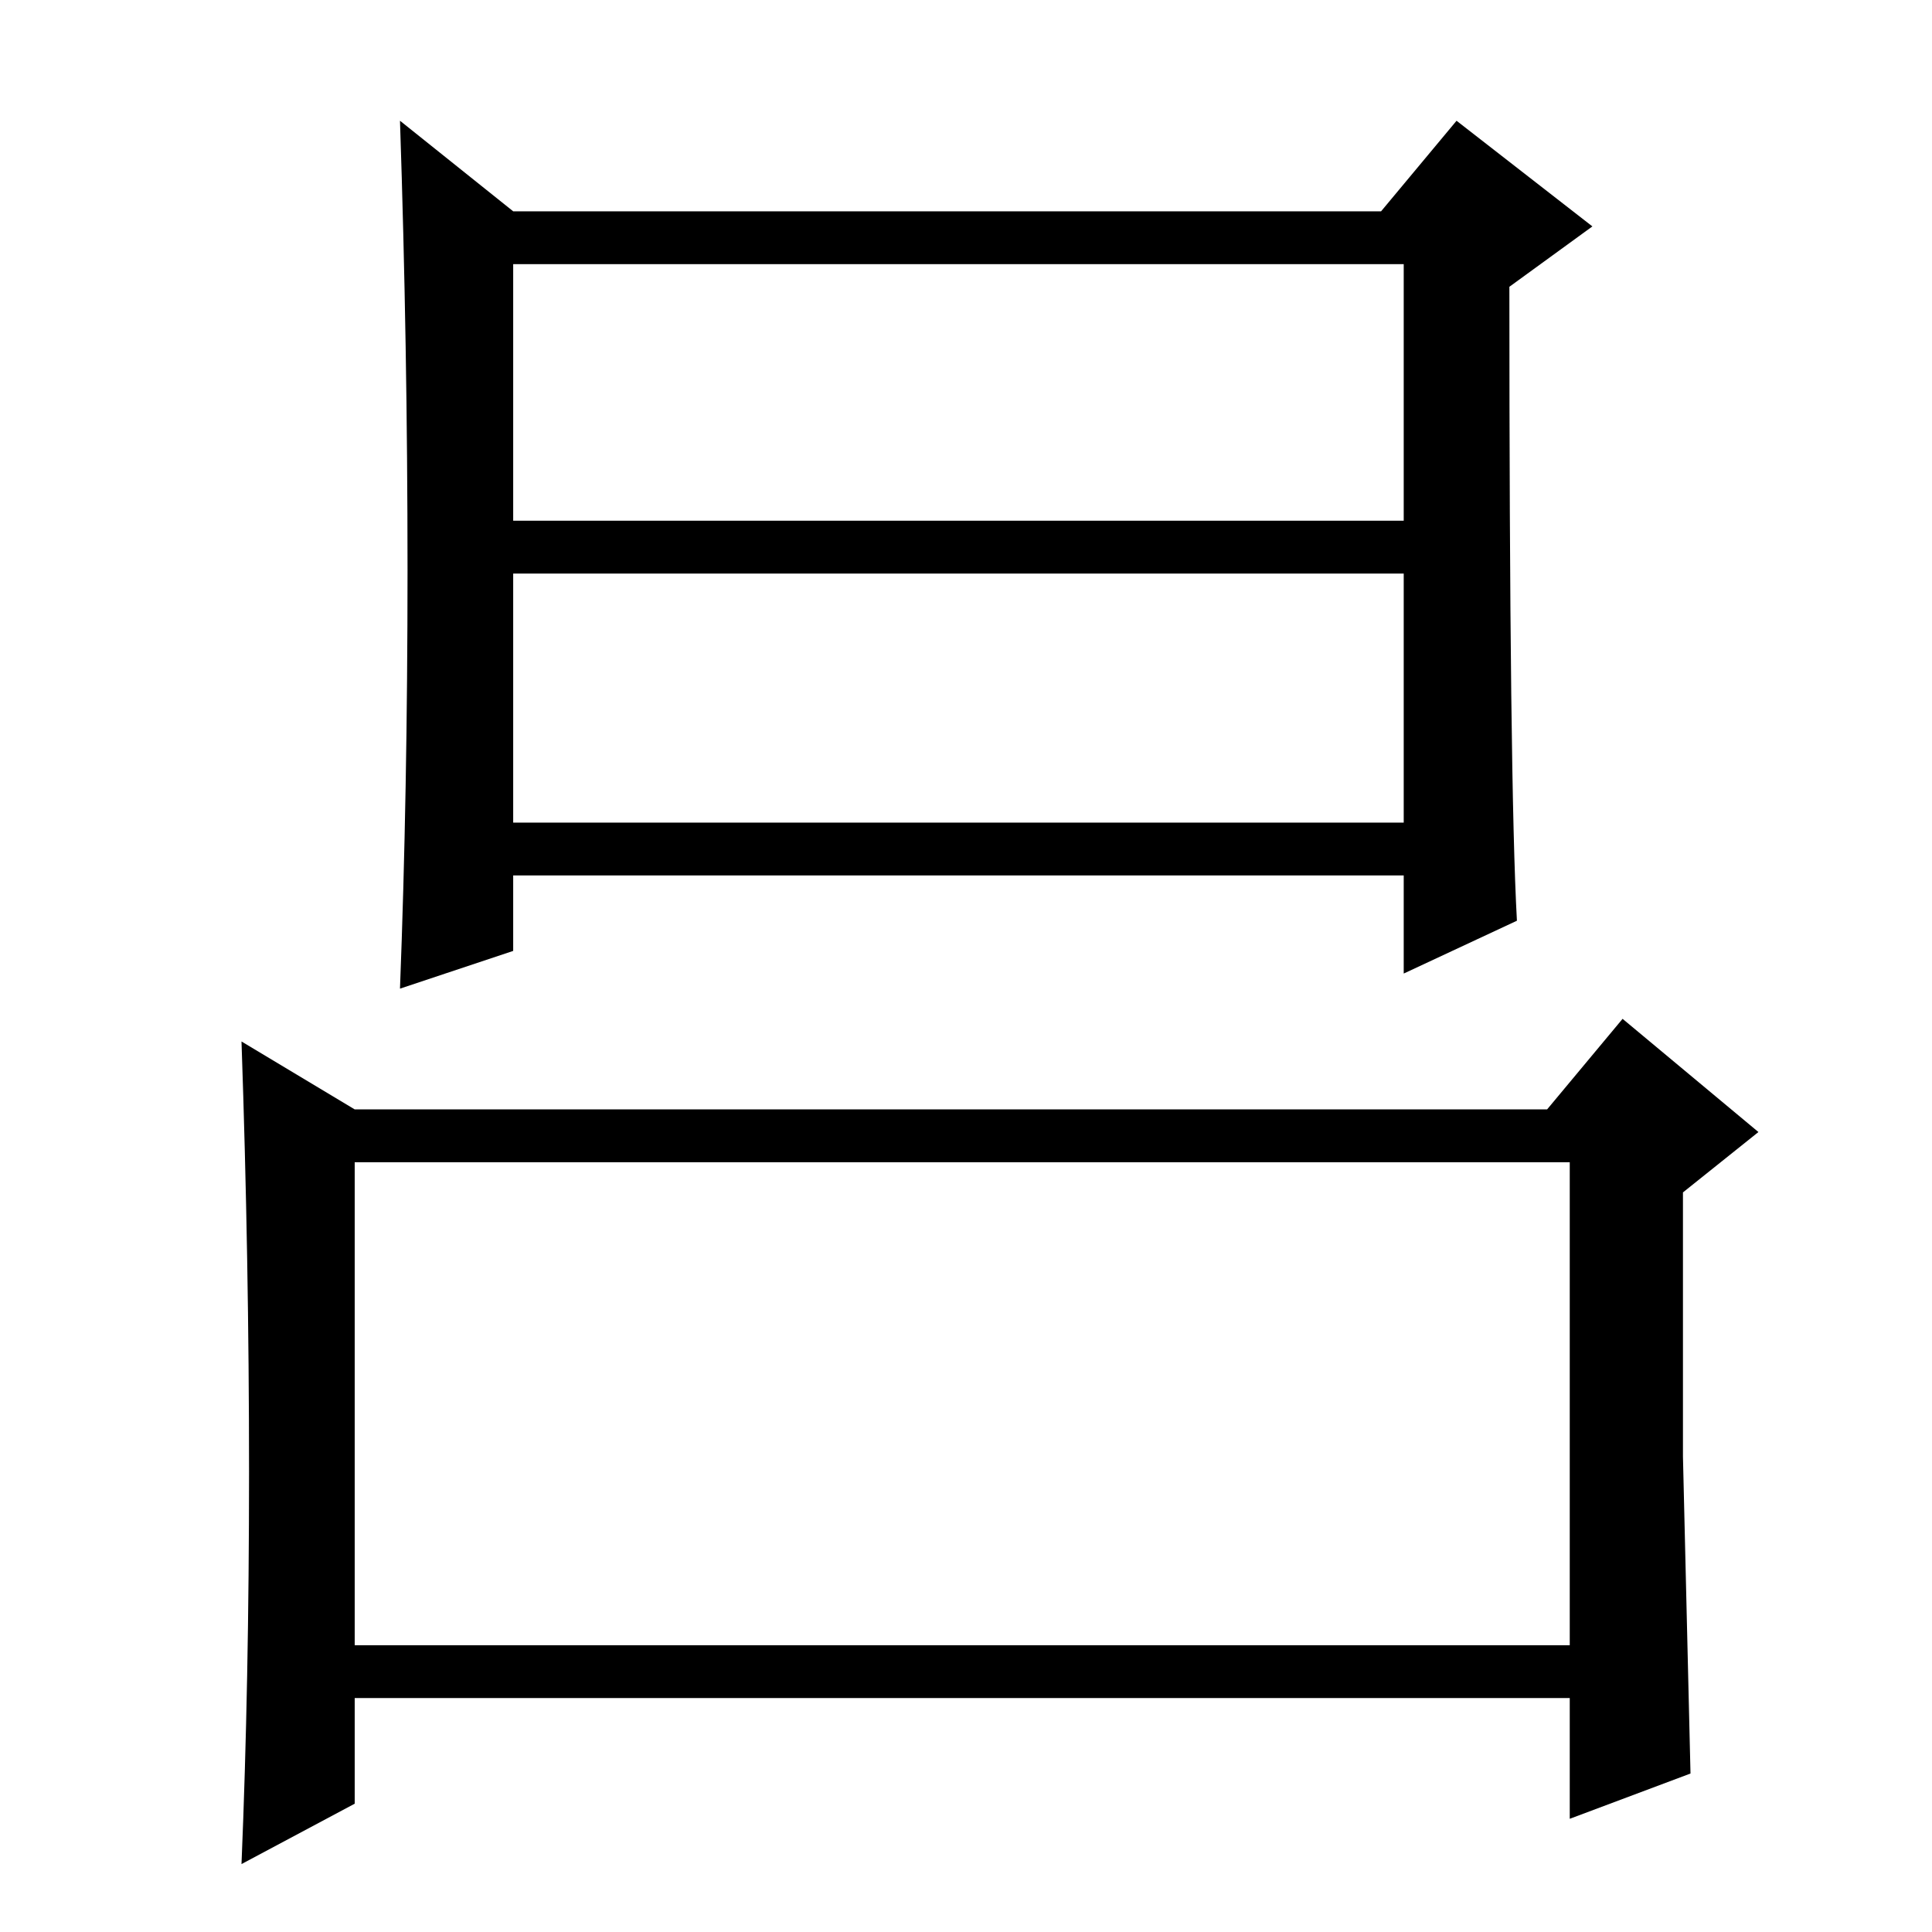<?xml version="1.0" standalone="no"?>
<!DOCTYPE svg PUBLIC "-//W3C//DTD SVG 1.1//EN" "http://www.w3.org/Graphics/SVG/1.1/DTD/svg11.dtd" >
<svg xmlns="http://www.w3.org/2000/svg" xmlns:xlink="http://www.w3.org/1999/xlink" version="1.1" viewBox="0 -36 256 256">
  <g transform="matrix(1 0 0 -1 0 220)">
   <path fill="currentColor"
d="M47 38h161v64h-161v-64zM33 61q0 28 -1 57l15 -9h158l10 12l18 -15l-10 -8v-35t1 -42l-16 -6v16h-161v-14l-15 -8q1 24 1 52zM68 147h118v33h-118v-33zM54 180.5q0 29.5 -1 59.5l15 -12h115l10 12l18 -14l-11 -8q0 -66 1 -84l-15 -7v13h-118v-10l-15 -5q1 26 1 55.5z
M68 187h118v34h-118v-34z" />
  </g>

</svg>
